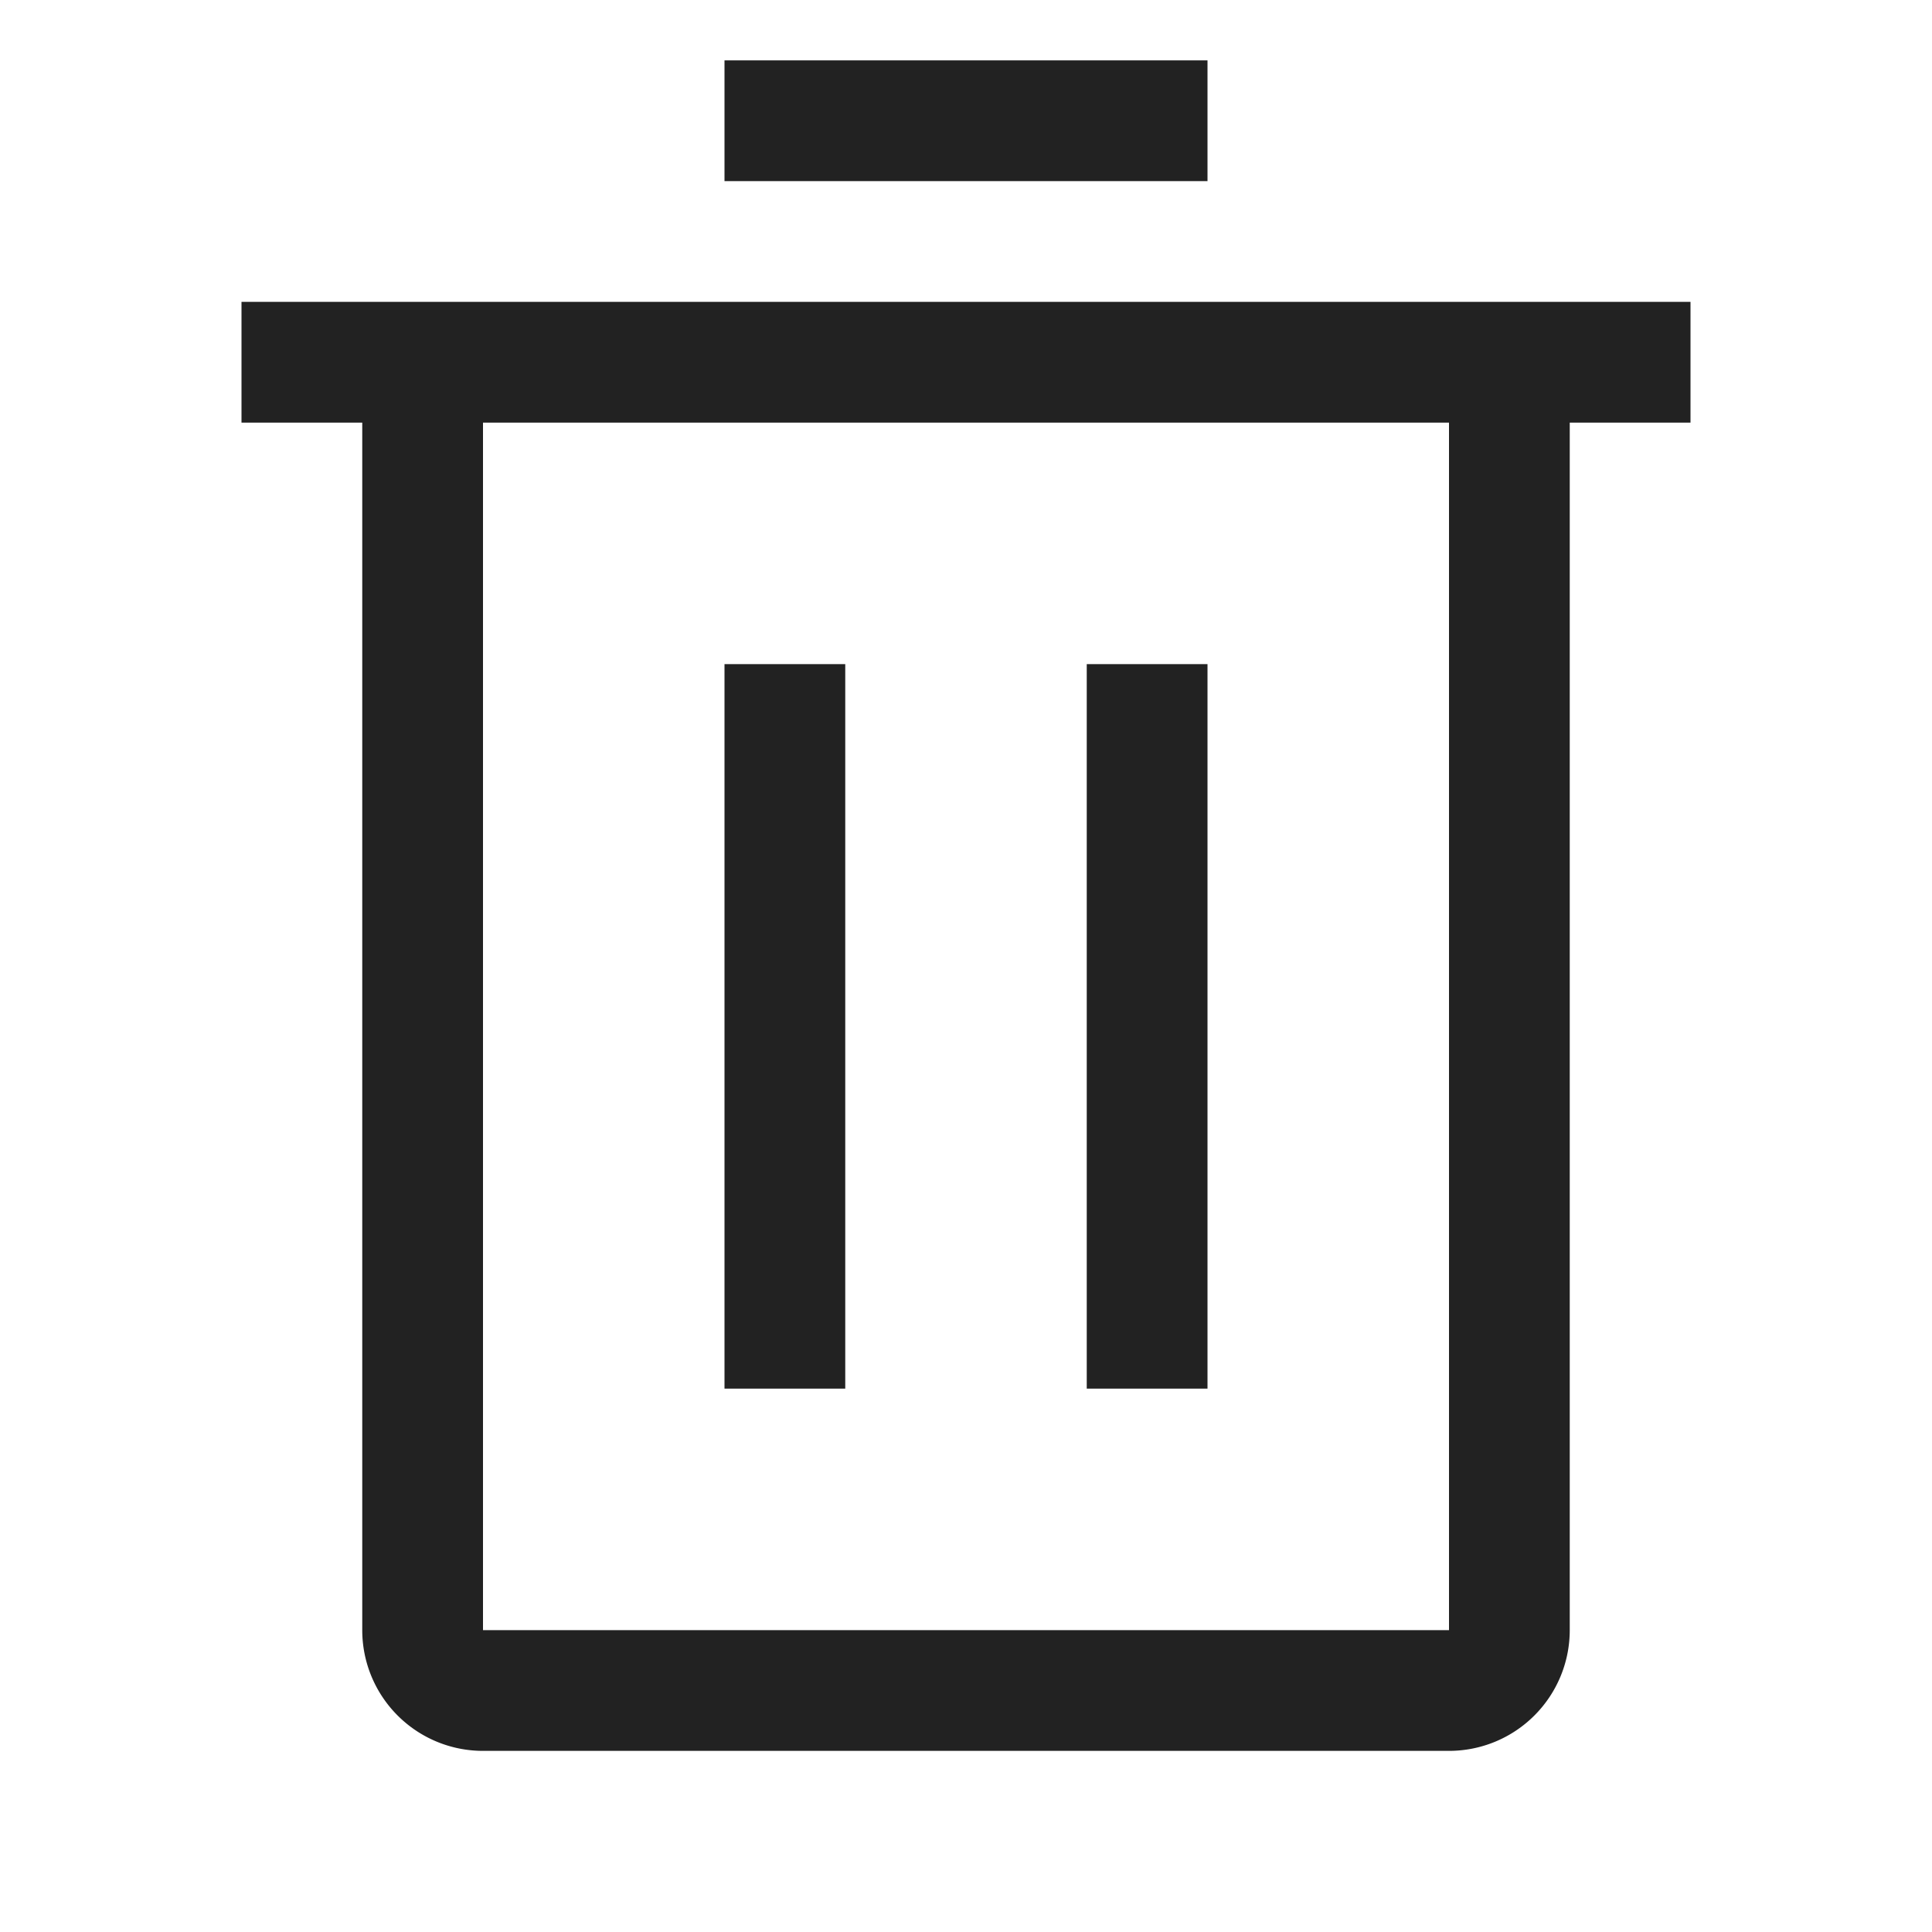 <svg xmlns="http://www.w3.org/2000/svg" id="icon_delete" width="16" height="16" viewBox="0 0 16 16">
    <defs>
        <clipPath id="clip-path">
            <path id="사각형_915" fill="red" d="M0 0H16V16H0z" opacity="0.1"/>
        </clipPath>
        <style>
            .cls-3{fill:#222}
        </style>
    </defs>
    <g id="illust" clip-path="url(#clip-path)">
        <g id="그룹_1118" transform="translate(0 -.5)">
            <path id="사각형_912" d="M0 0H1V6H0z" class="cls-3" transform="translate(6 6)"/>
            <path id="사각형_913" d="M0 0H1V6H0z" class="cls-3" transform="translate(9 6)"/>
            <path id="패스_2270" d="M154 81v1h1v10a1 1 0 0 0 1 1h8a1 1 0 0 0 1-1V82h1v-1zm2 11V82h8v10z" class="cls-3" transform="translate(-152 -78)"/>
            <path id="사각형_914" d="M0 0H4V1H0z" class="cls-3" transform="translate(6 1)"/>
            <path id="_Transparent_Rectangle_" fill="none" d="M0 0H16V16H0z"/>
        </g>
    </g>
</svg>

